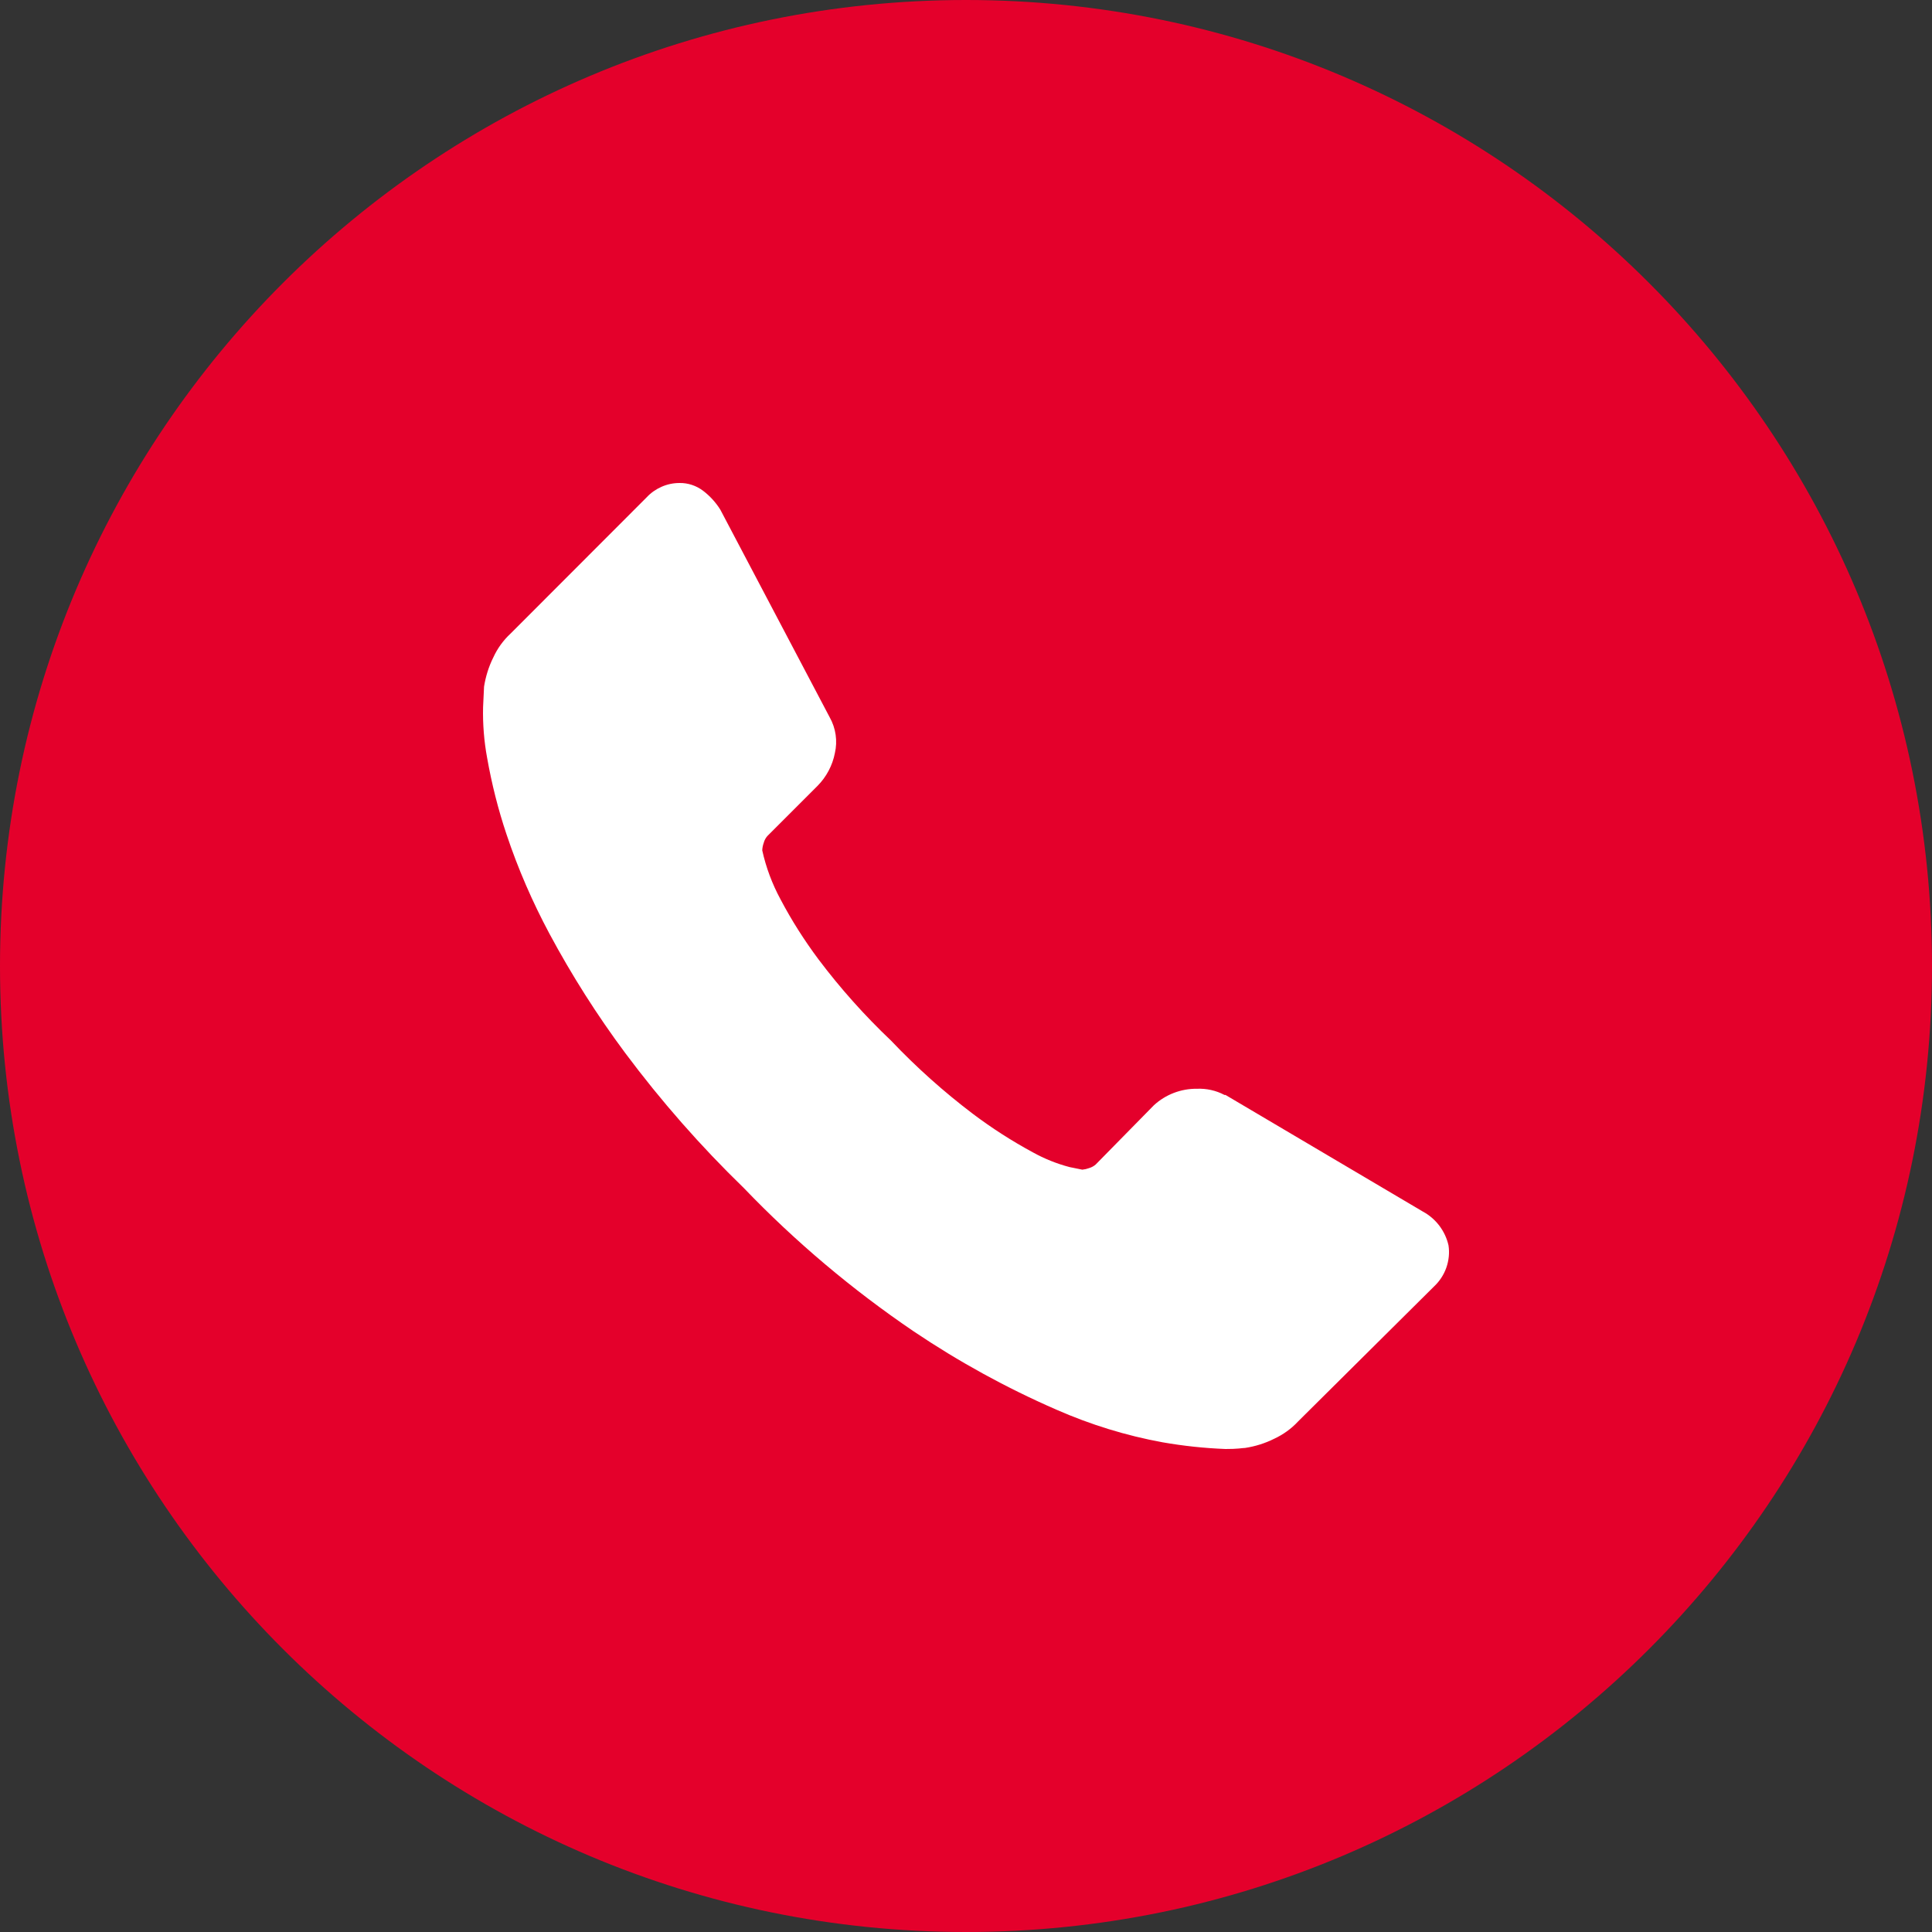 <svg width="24" height="24" viewBox="0 0 24 24" fill="none" xmlns="http://www.w3.org/2000/svg">
<rect x="0" y="0" width="24" height="24" fill="#333333" stroke="none"/>
<path d="M12 24C18.627 24 24 18.627 24 12C24 5.373 18.627 0 12 0C5.373 0 0 5.373 0 12C0 18.627 5.373 24 12 24Z" fill="#E4002B"/>
<path d="M17.994 15.471C18.008 15.563 17.998 15.658 17.967 15.747C17.936 15.835 17.884 15.915 17.816 15.979L16.126 17.657C16.042 17.748 15.94 17.821 15.828 17.873C15.714 17.93 15.591 17.968 15.466 17.987C15.457 17.987 15.432 17.989 15.389 17.994C15.347 17.998 15.292 18 15.224 18C14.962 17.99 14.701 17.962 14.443 17.917C13.988 17.834 13.545 17.697 13.122 17.511C12.502 17.241 11.909 16.915 11.349 16.538C10.586 16.02 9.879 15.424 9.24 14.758C8.705 14.239 8.212 13.678 7.766 13.08C7.417 12.611 7.103 12.116 6.826 11.6C6.614 11.204 6.435 10.792 6.293 10.367C6.188 10.055 6.108 9.736 6.051 9.413C6.013 9.206 5.996 8.995 6.001 8.784C6.009 8.631 6.013 8.547 6.013 8.53C6.033 8.404 6.071 8.281 6.128 8.167C6.179 8.055 6.253 7.953 6.344 7.869L8.033 6.178C8.085 6.122 8.148 6.078 8.218 6.047C8.288 6.016 8.364 6 8.44 6C8.545 5.998 8.648 6.032 8.732 6.095C8.818 6.16 8.891 6.24 8.948 6.331L10.307 8.911C10.383 9.046 10.406 9.205 10.371 9.356C10.341 9.51 10.265 9.652 10.155 9.763L9.532 10.386C9.511 10.41 9.496 10.438 9.488 10.468C9.477 10.499 9.47 10.531 9.469 10.564C9.516 10.777 9.593 10.982 9.697 11.174C9.834 11.434 9.992 11.682 10.168 11.918C10.44 12.279 10.742 12.617 11.07 12.928C11.383 13.258 11.723 13.562 12.086 13.837C12.321 14.014 12.57 14.174 12.829 14.314C12.973 14.394 13.127 14.456 13.287 14.498L13.445 14.53C13.474 14.527 13.501 14.521 13.528 14.511C13.558 14.502 13.587 14.487 13.611 14.466L14.335 13.729C14.48 13.596 14.671 13.523 14.868 13.525C14.987 13.52 15.106 13.546 15.211 13.602H15.224L17.676 15.051C17.756 15.094 17.825 15.154 17.88 15.226C17.935 15.299 17.974 15.382 17.994 15.471Z" fill="white"/>
</svg>
